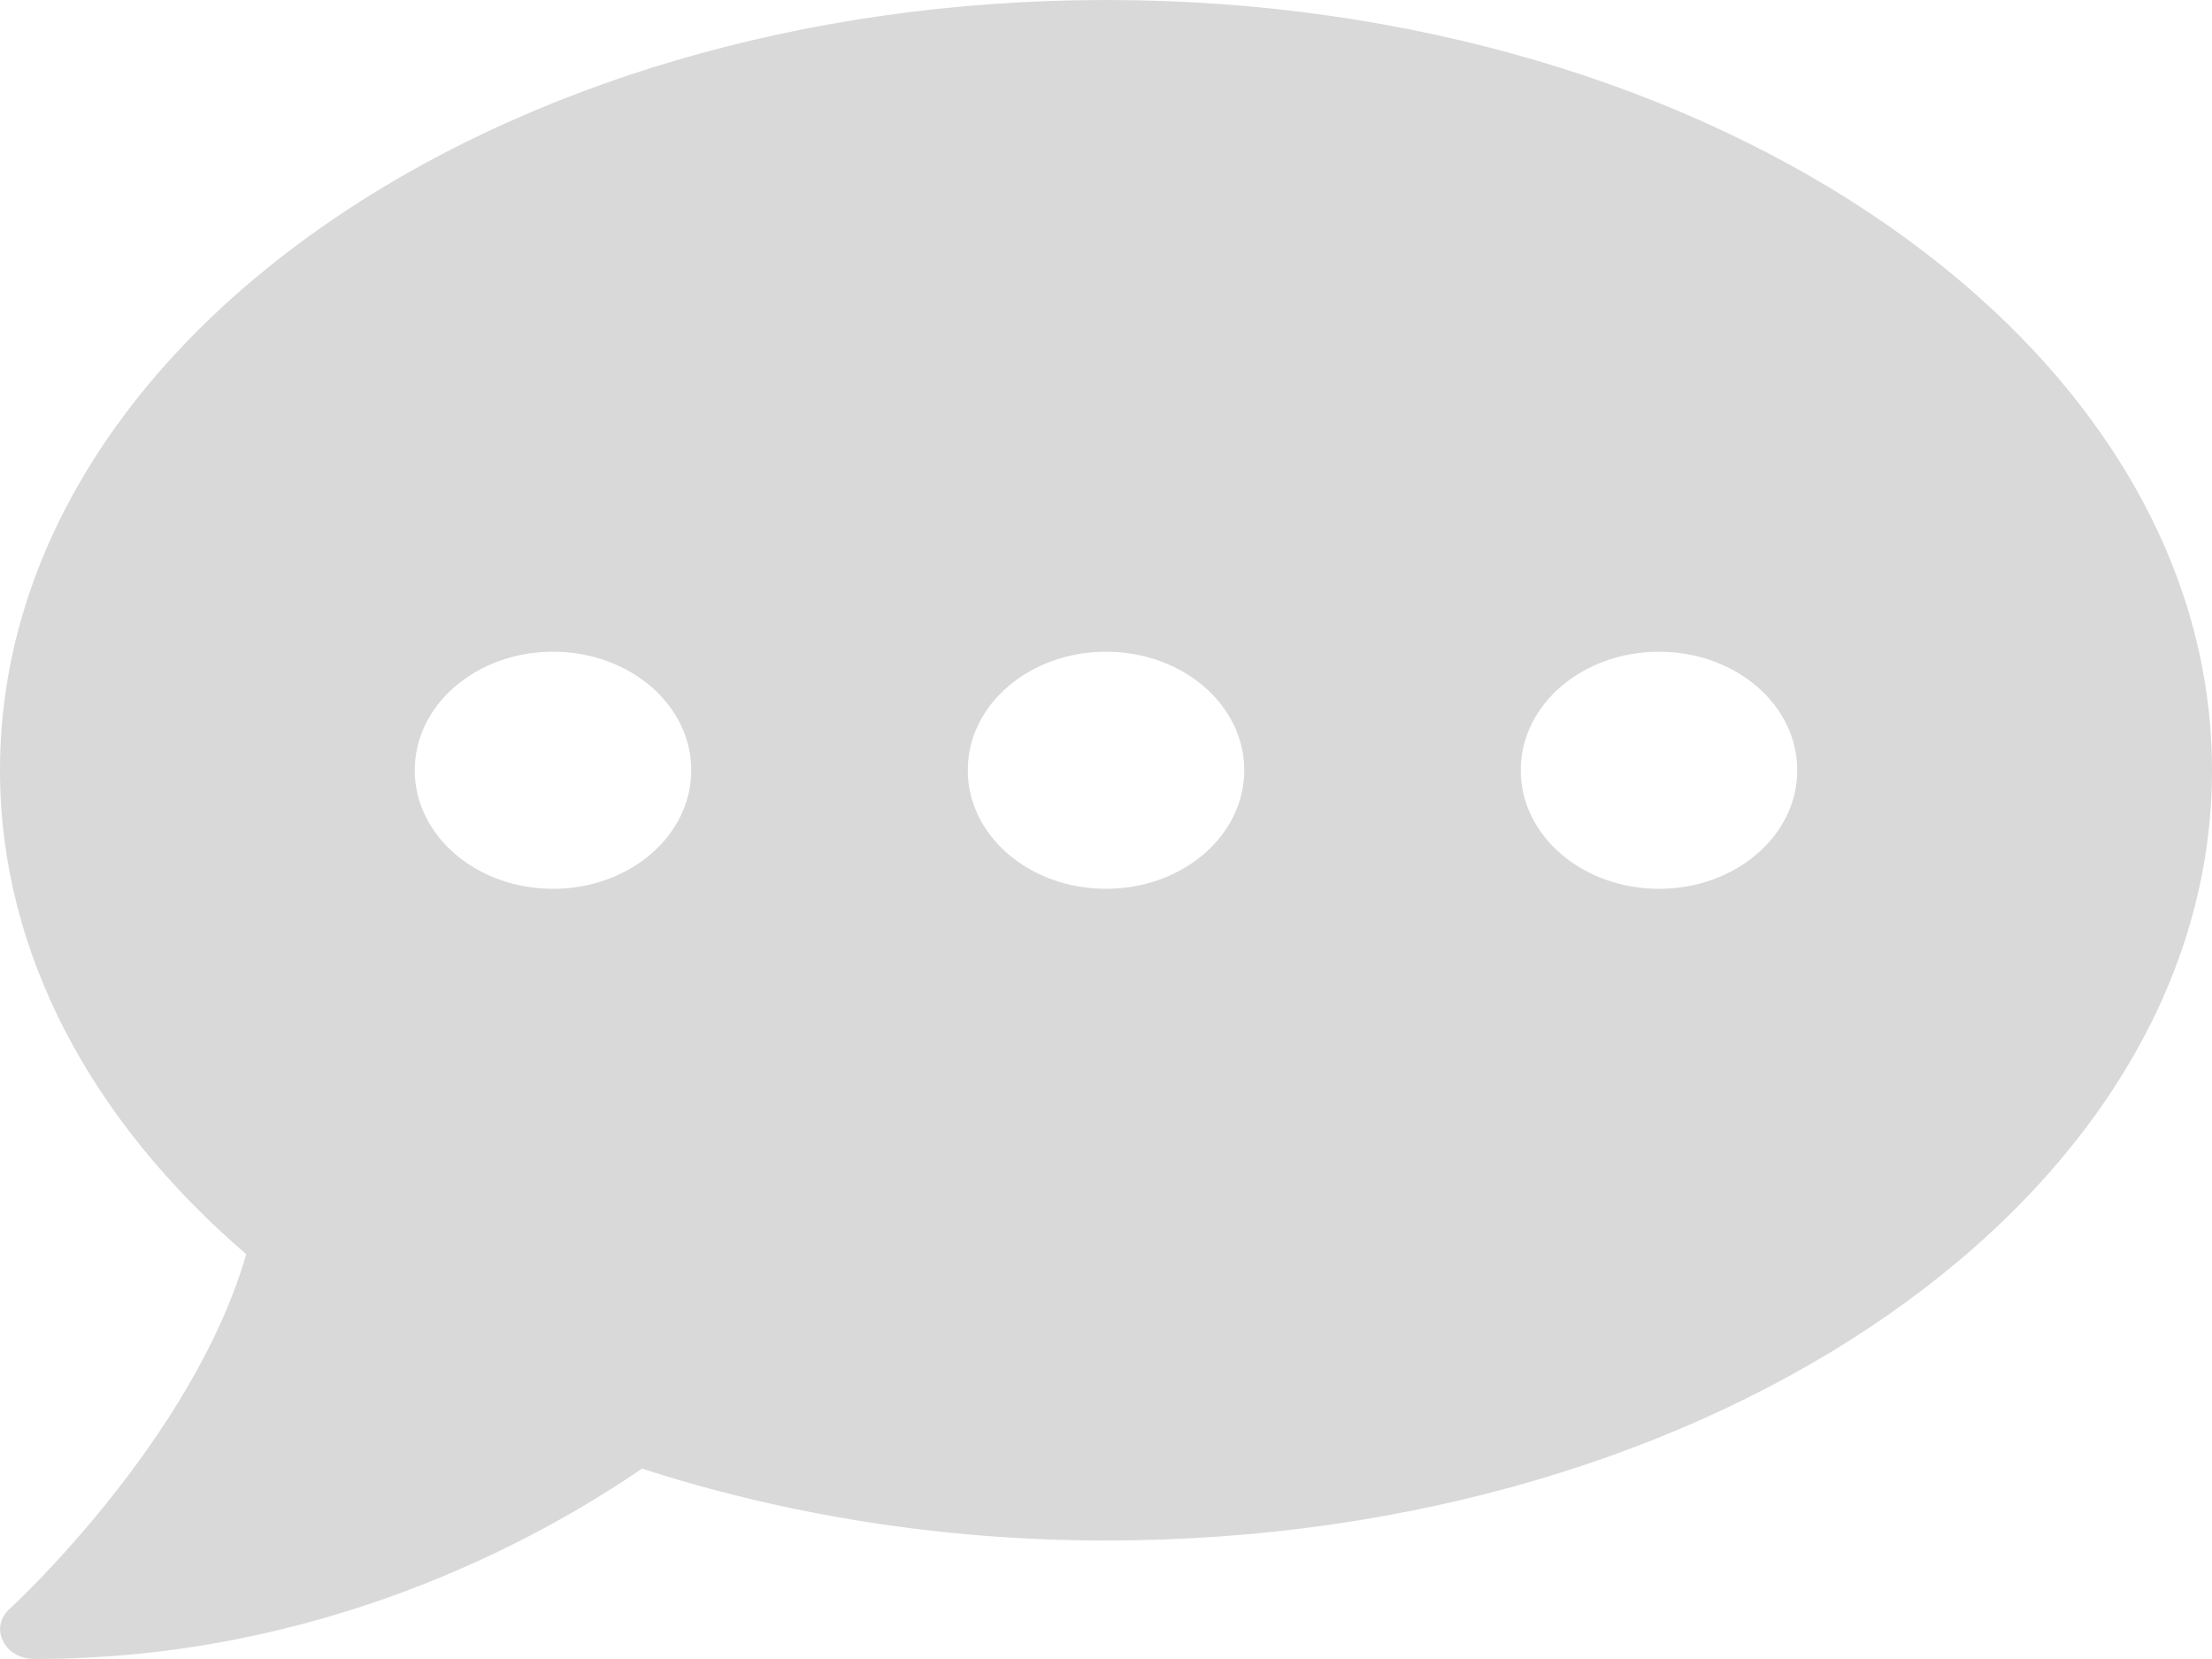 <svg xmlns="http://www.w3.org/2000/svg" width="16" height="12" viewBox="0 0 16 12" fill="none">
  <path d="M8 0C3.581 0 0 2.494 0 5.571C0 6.9 0.669 8.116 1.781 9.072C1.391 10.422 0.084 11.625 0.069 11.638C0 11.7 -0.019 11.791 0.022 11.871C0.062 11.952 0.15 12 0.25 12C2.322 12 3.875 11.148 4.644 10.623C5.666 10.953 6.8 11.143 8 11.143C12.419 11.143 16 8.649 16 5.571C16 2.494 12.419 0 8 0ZM4 6.429C3.447 6.429 3 6.046 3 5.571C3 5.097 3.447 4.714 4 4.714C4.553 4.714 5 5.097 5 5.571C5 6.046 4.553 6.429 4 6.429ZM8 6.429C7.447 6.429 7 6.046 7 5.571C7 5.097 7.447 4.714 8 4.714C8.553 4.714 9 5.097 9 5.571C9 6.046 8.553 6.429 8 6.429ZM12 6.429C11.447 6.429 11 6.046 11 5.571C11 5.097 11.447 4.714 12 4.714C12.553 4.714 13 5.097 13 5.571C13 6.046 12.553 6.429 12 6.429Z" fill="#D9D9D9"/>
</svg>